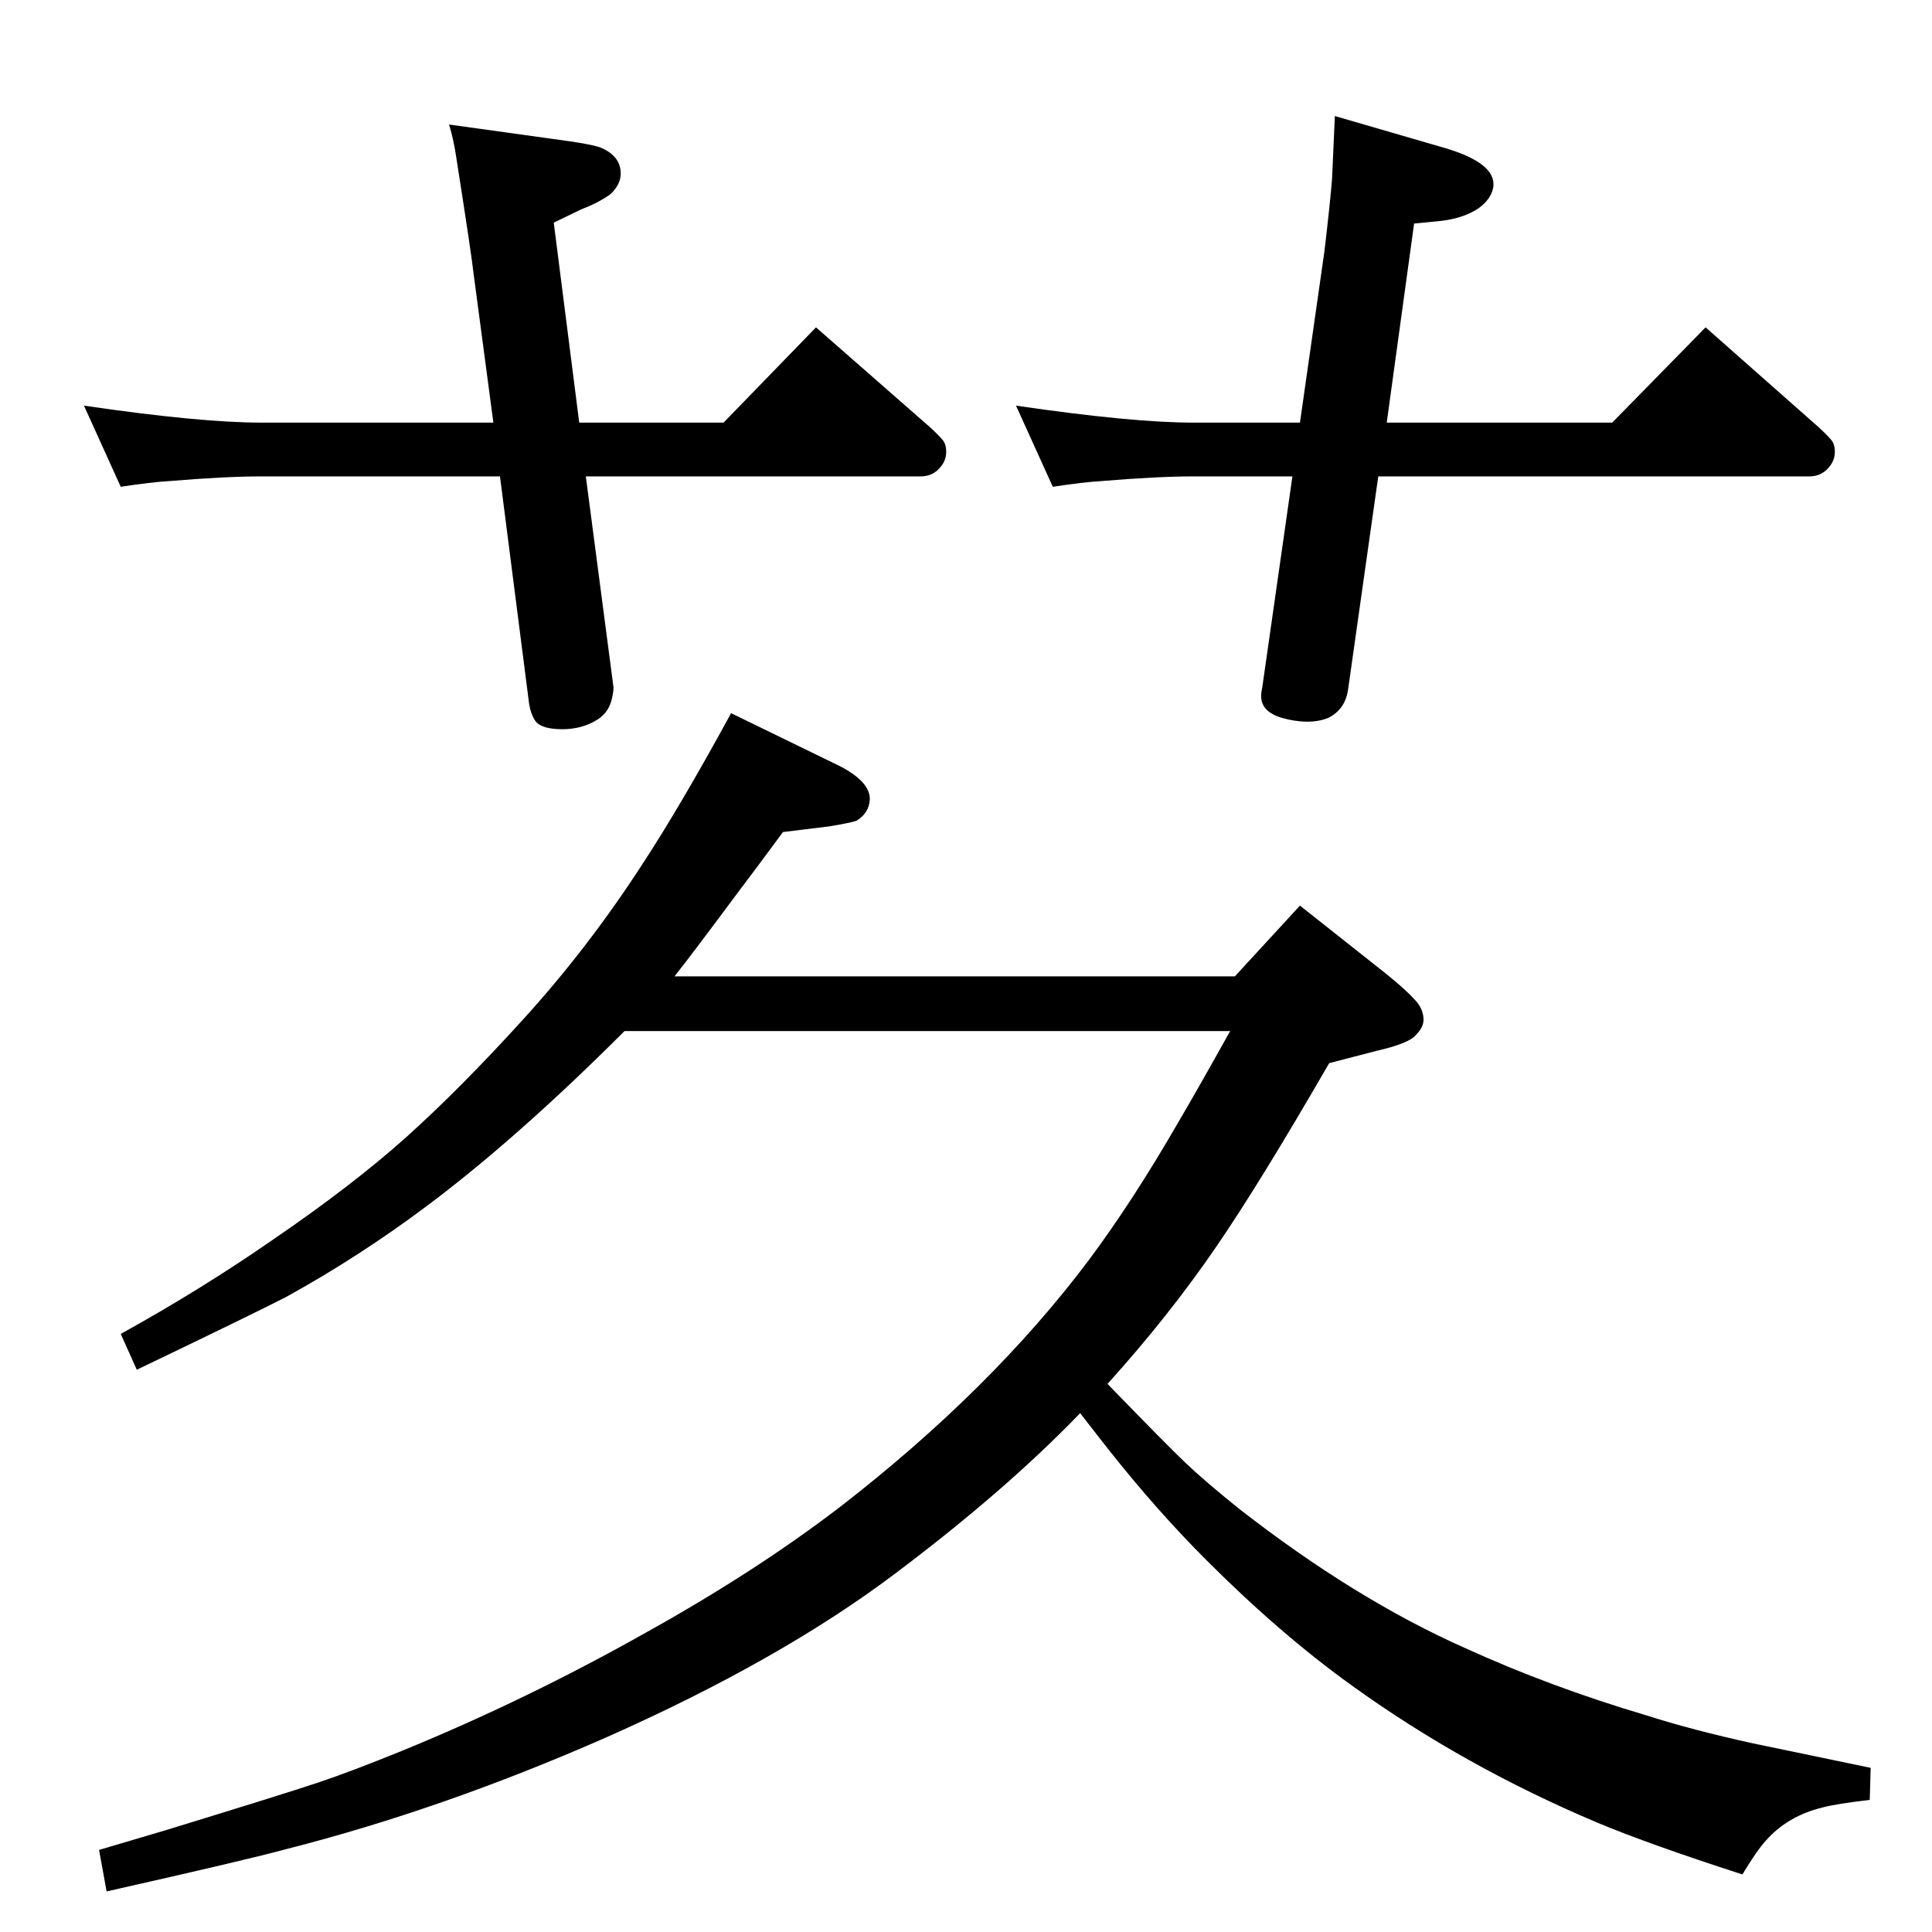 <?xml version="1.0" standalone="no"?>
<!DOCTYPE svg PUBLIC "-//W3C//DTD SVG 1.1//EN" "http://www.w3.org/Graphics/SVG/1.1/DTD/svg11.dtd" >
<svg xmlns="http://www.w3.org/2000/svg" xmlns:xlink="http://www.w3.org/1999/xlink" version="1.1" viewBox="0 -339 2048 2048">
  <g transform="matrix(1 0 0 -1 0 1709)">
   <path fill="currentColor"
d="M662 955q-113 -113 -209 -185q-72 -54 -150 -97q-33 -17 -158 -77l-17 38q85 47 160 99q85 58 142 109q58 52 126 127t125 163q40 61 94 160l115 -56q33 -17 32 -36q-1 -14 -14 -22q-5 -2 -29 -6l-49 -6q-31 -42 -47 -63q-49 -66 -68 -90h594l69 75l91 -72q21 -17 30 -27
q10 -10 10 -22q0 -8 -8 -16q-7 -9 -42 -17l-50 -13q-74 -128 -120 -195q-50 -73 -115 -145q63 -65 83 -84t56 -48q123 -96 240 -148q90 -41 191 -71q50 -16 114 -30q38 -8 125 -26l-1 -34q-35 -4 -50 -8q-37 -9 -60 -35q-10 -11 -25 -36q-99 32 -154 55q-142 60 -261 146
q-75 54 -153 132q-52 52 -102 115q-8 10 -32 41q-79 -82 -196 -170q-122 -92 -307 -174q-173 -76 -338 -118q-40 -11 -191 -45l-8 44q47 14 71 21q124 38 160 50t90 34q132 54 258 125q117 65 207 134q160 124 263 261q47 63 96 148q20 34 54 95h-642zM1470 1600h239l99 101
l120 -106q13 -12 15 -16t2 -10q0 -9 -6 -16q-8 -10 -21 -10h-457l-32 -226q-3 -21 -21 -30q-10 -4 -22 -4q-13 0 -27 4q-24 7 -22 26q0 1 1 6l32 224h-105q-38 0 -98 -5q-18 -1 -51 -6l-39 86q123 -18 188 -18h113l26 182q6 51 8 76q1 22 3 67l117 -34q54 -16 51 -41
q-2 -13 -16 -23q-15 -10 -38 -13l-30 -3zM614 1600h153l98 101l121 -106q13 -12 15 -16t2 -10q0 -9 -6 -16q-8 -10 -21 -10h-355l29 -221q1 -4 -1 -13q-3 -16 -16 -24q-16 -10 -37 -10t-28 8q-5 7 -7 18l-31 242h-253q-38 0 -98 -5q-18 -1 -51 -6l-39 86q123 -18 188 -18
h246l-21 158q-2 19 -18 121q-3 21 -8 37l108 -15q46 -6 54 -10q20 -9 20 -27q0 -11 -10 -21q-3 -3 -16 -10q-8 -4 -16 -7l-29 -14z" />
  </g>

</svg>
